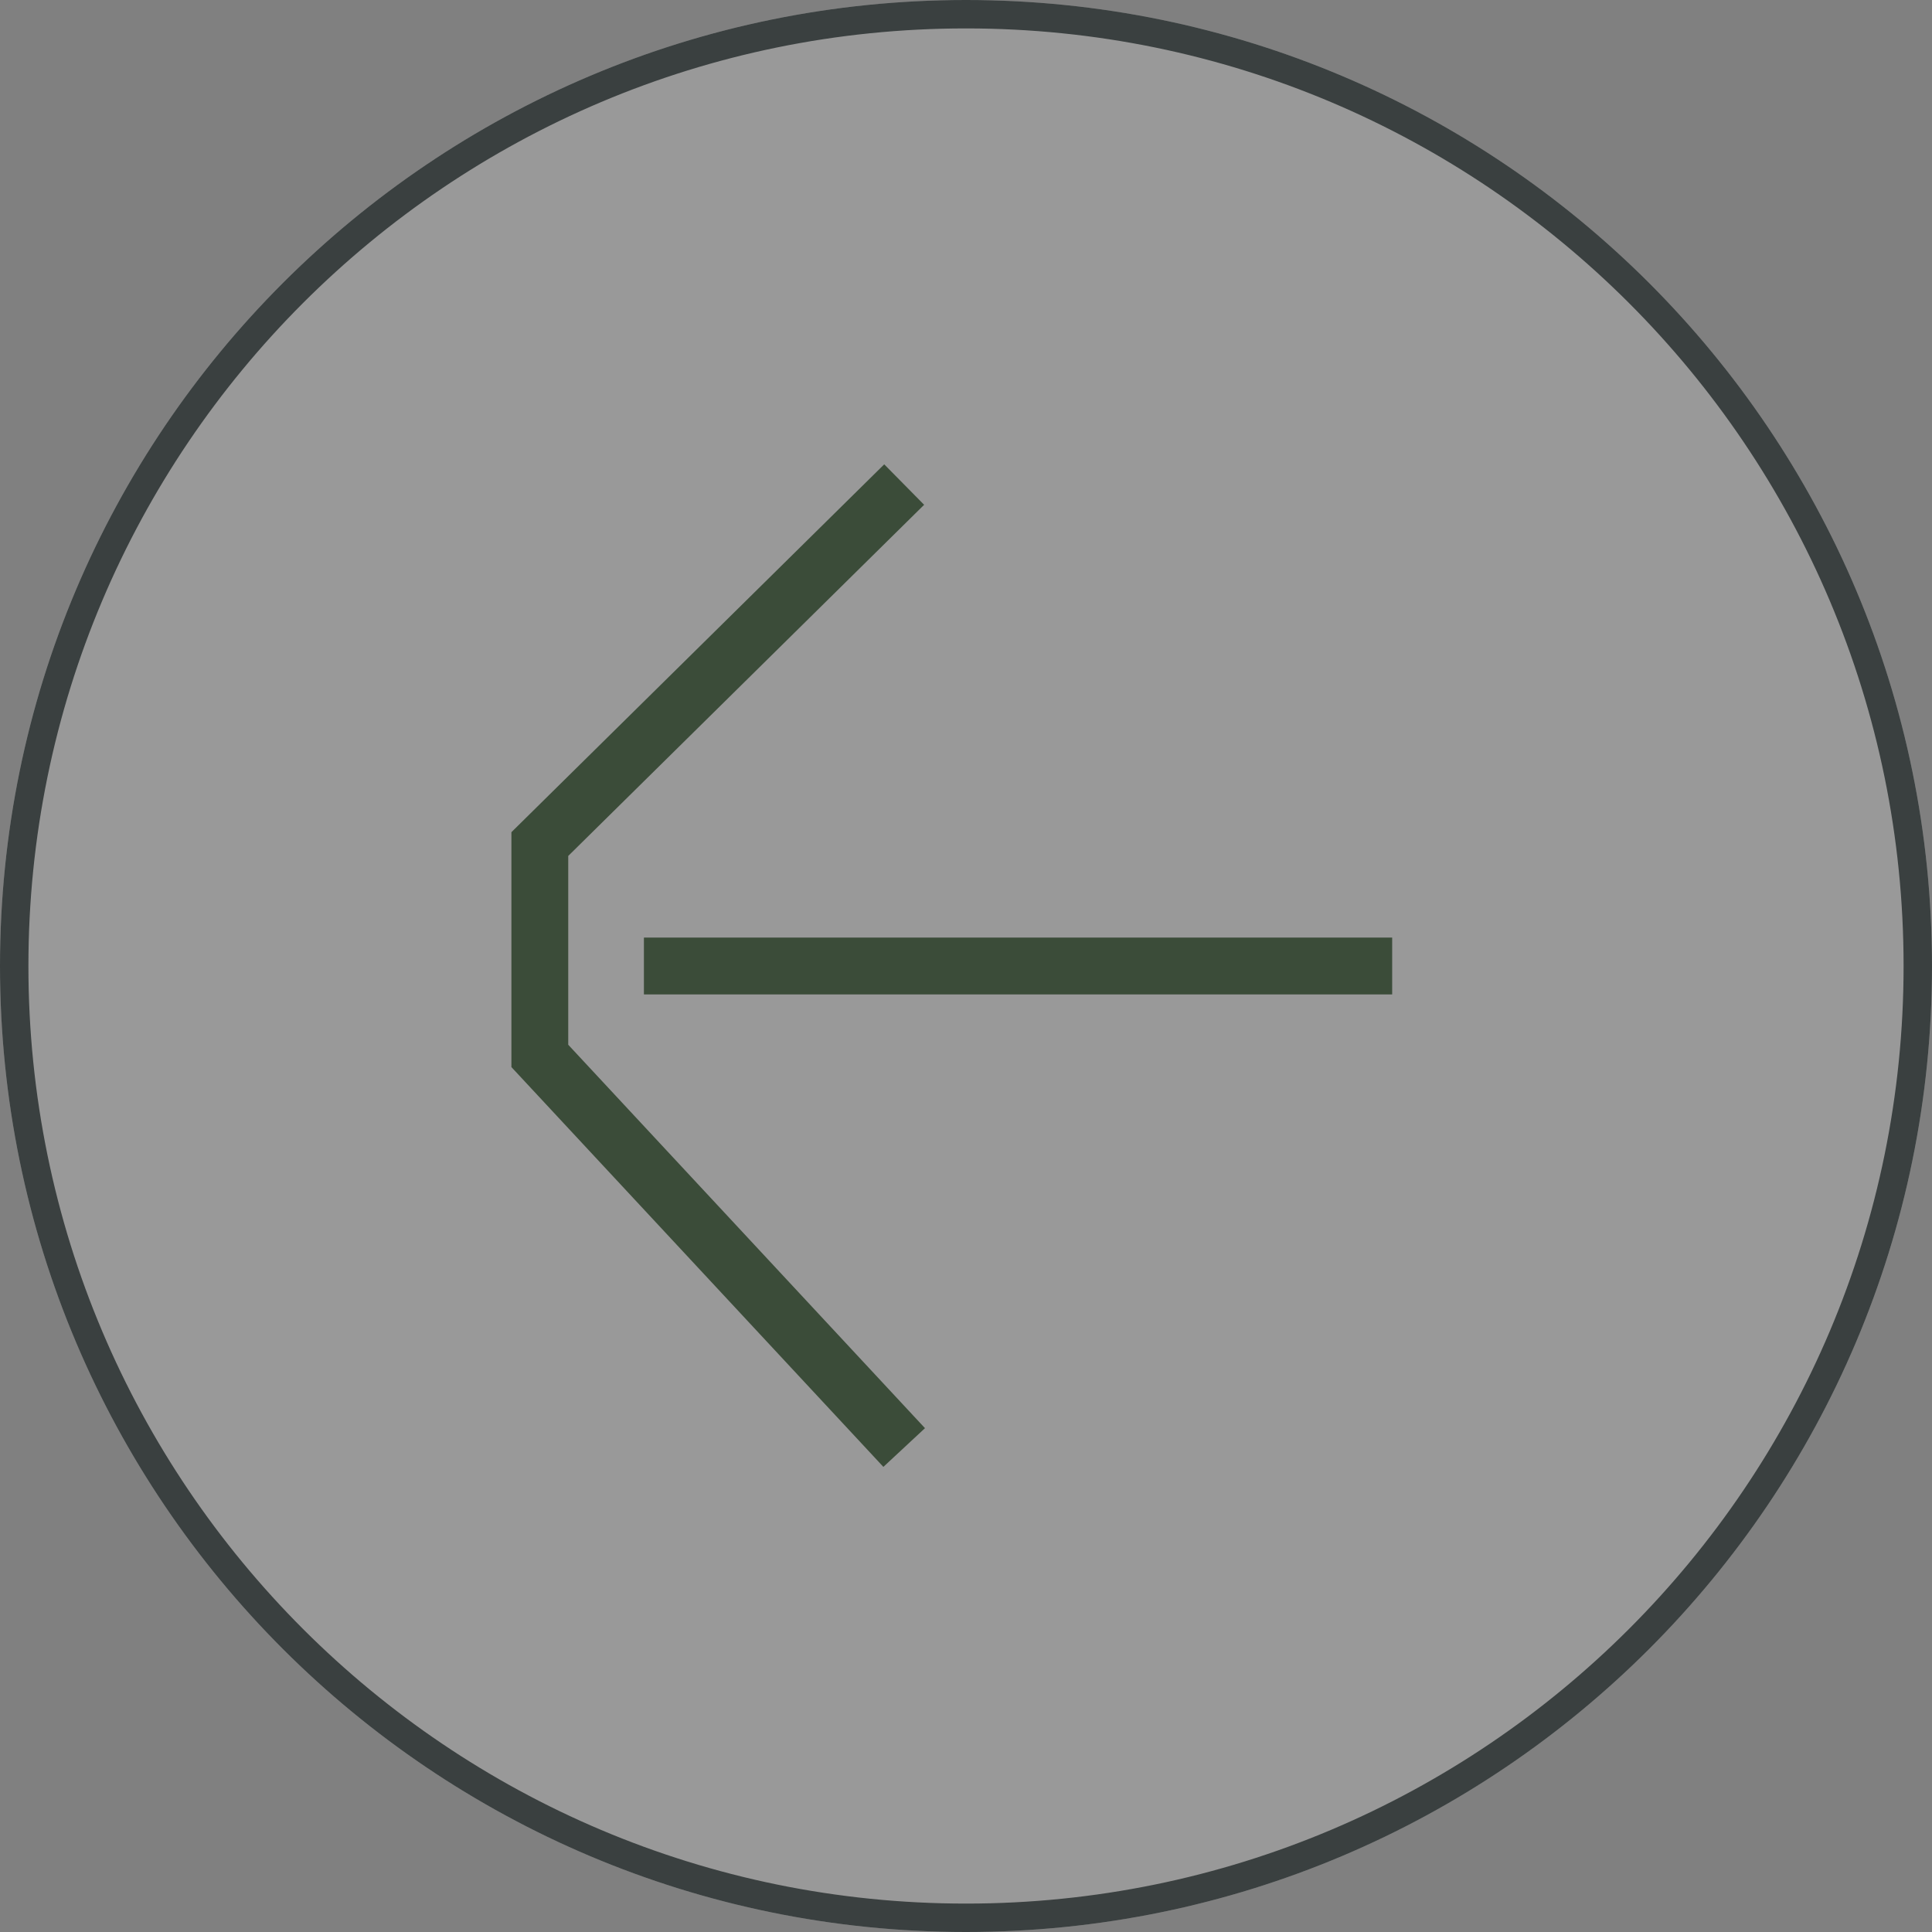<svg width="68" height="68" viewBox="0 0 68 68" fill="none" xmlns="http://www.w3.org/2000/svg">
<rect x="0" y="0" width="68" height="68" fill="#808080" stroke="none"/>
<g clip-path="url(#clip0_238_887)">
<path d="M0 34C0 15.222 15.222 0 34 0C52.778 0 68 15.222 68 34C68 52.778 52.778 68 34 68C15.222 68 0 52.778 0 34Z" fill="white" fill-opacity="0.2"/>
<path d="M0.5 34C0.5 15.498 15.498 0.5 34 0.5C52.502 0.5 67.5 15.498 67.5 34C67.5 52.502 52.502 67.5 34 67.5C15.498 67.5 0.5 52.502 0.5 34Z" stroke="#3A4040"/>
<path d="M49 34H22.664" stroke="#3B4C39" stroke-width="2"/>
<path d="M31.824 17.055L19 29.708V37.165L31.824 50.948" stroke="#3B4C39" stroke-width="2"/>
</g>
<defs>
<clipPath id="clip0_238_887">
<rect width="68" height="68" fill="white"/>
</clipPath>
</defs>
</svg>
